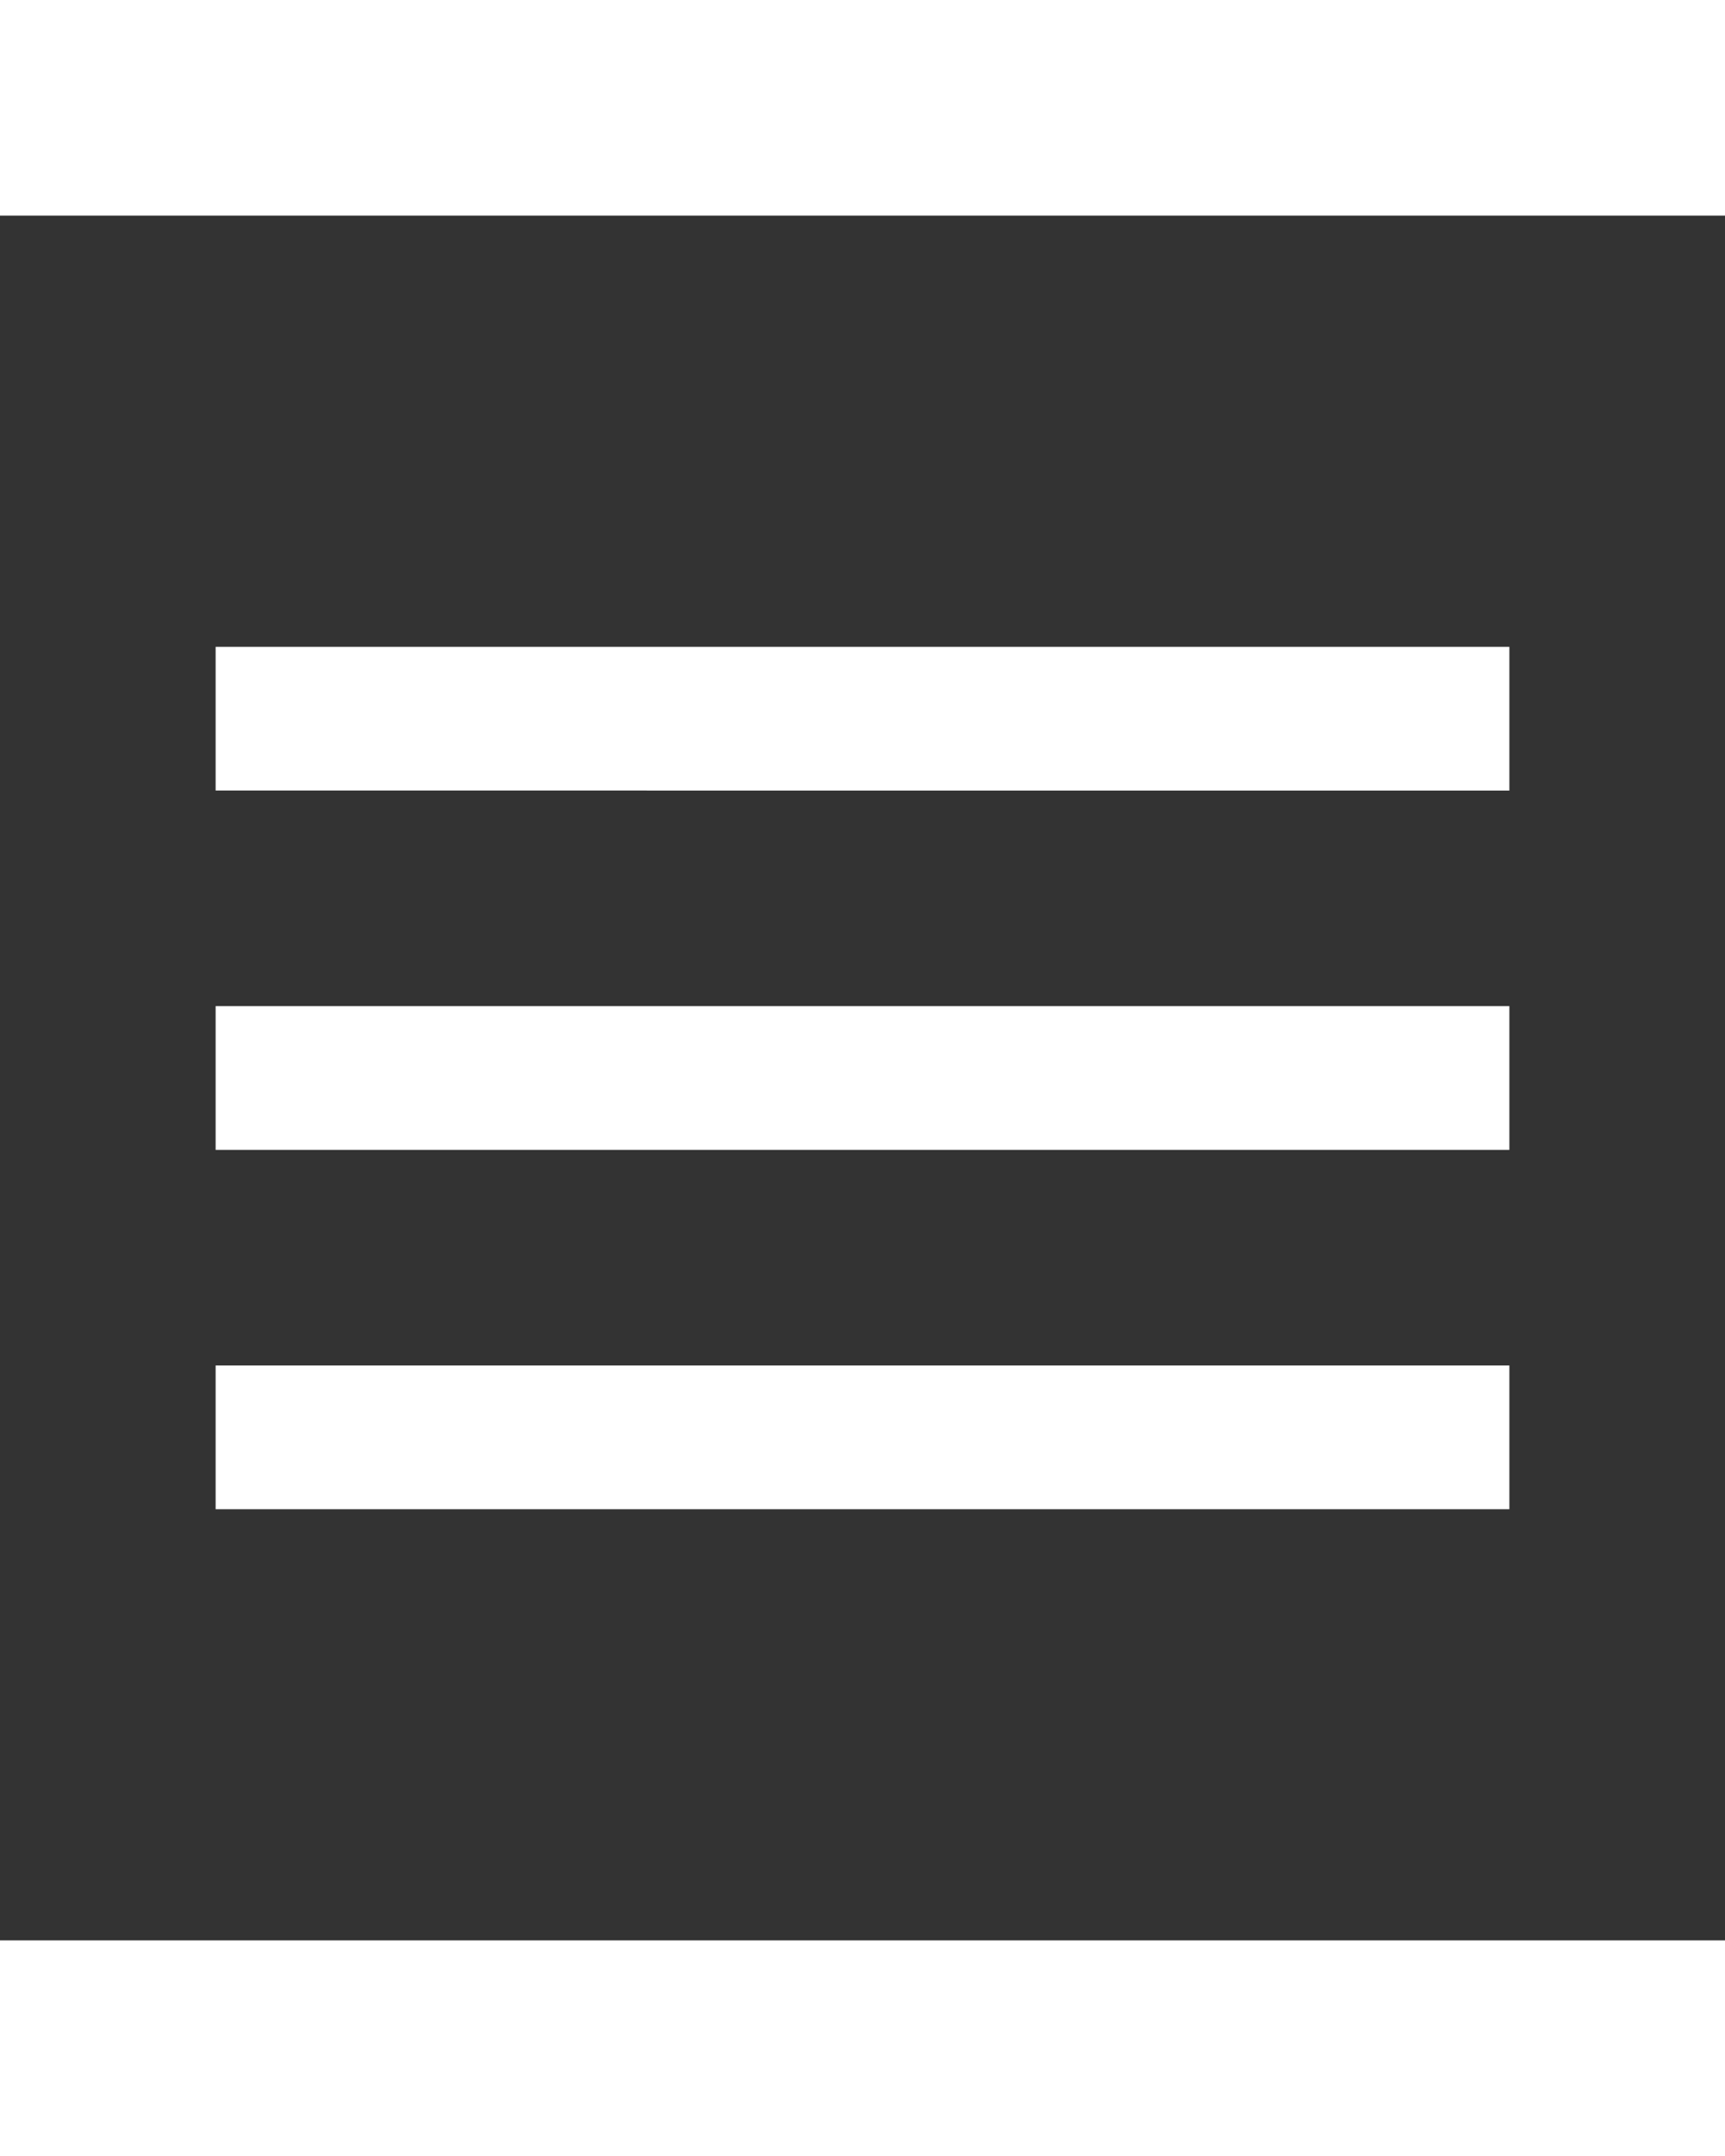 <svg xmlns="http://www.w3.org/2000/svg"  viewBox="0 -960 960 960" width="24" height="30"><rect x="0" y="-960" width="960" height="960" fill="#333333" stroke="none"/><path d="M120-240v-80h720v80H120Zm0-200v-80h720v80H120Zm0-200v-80h720v80H120Z" fill="white"/></svg>